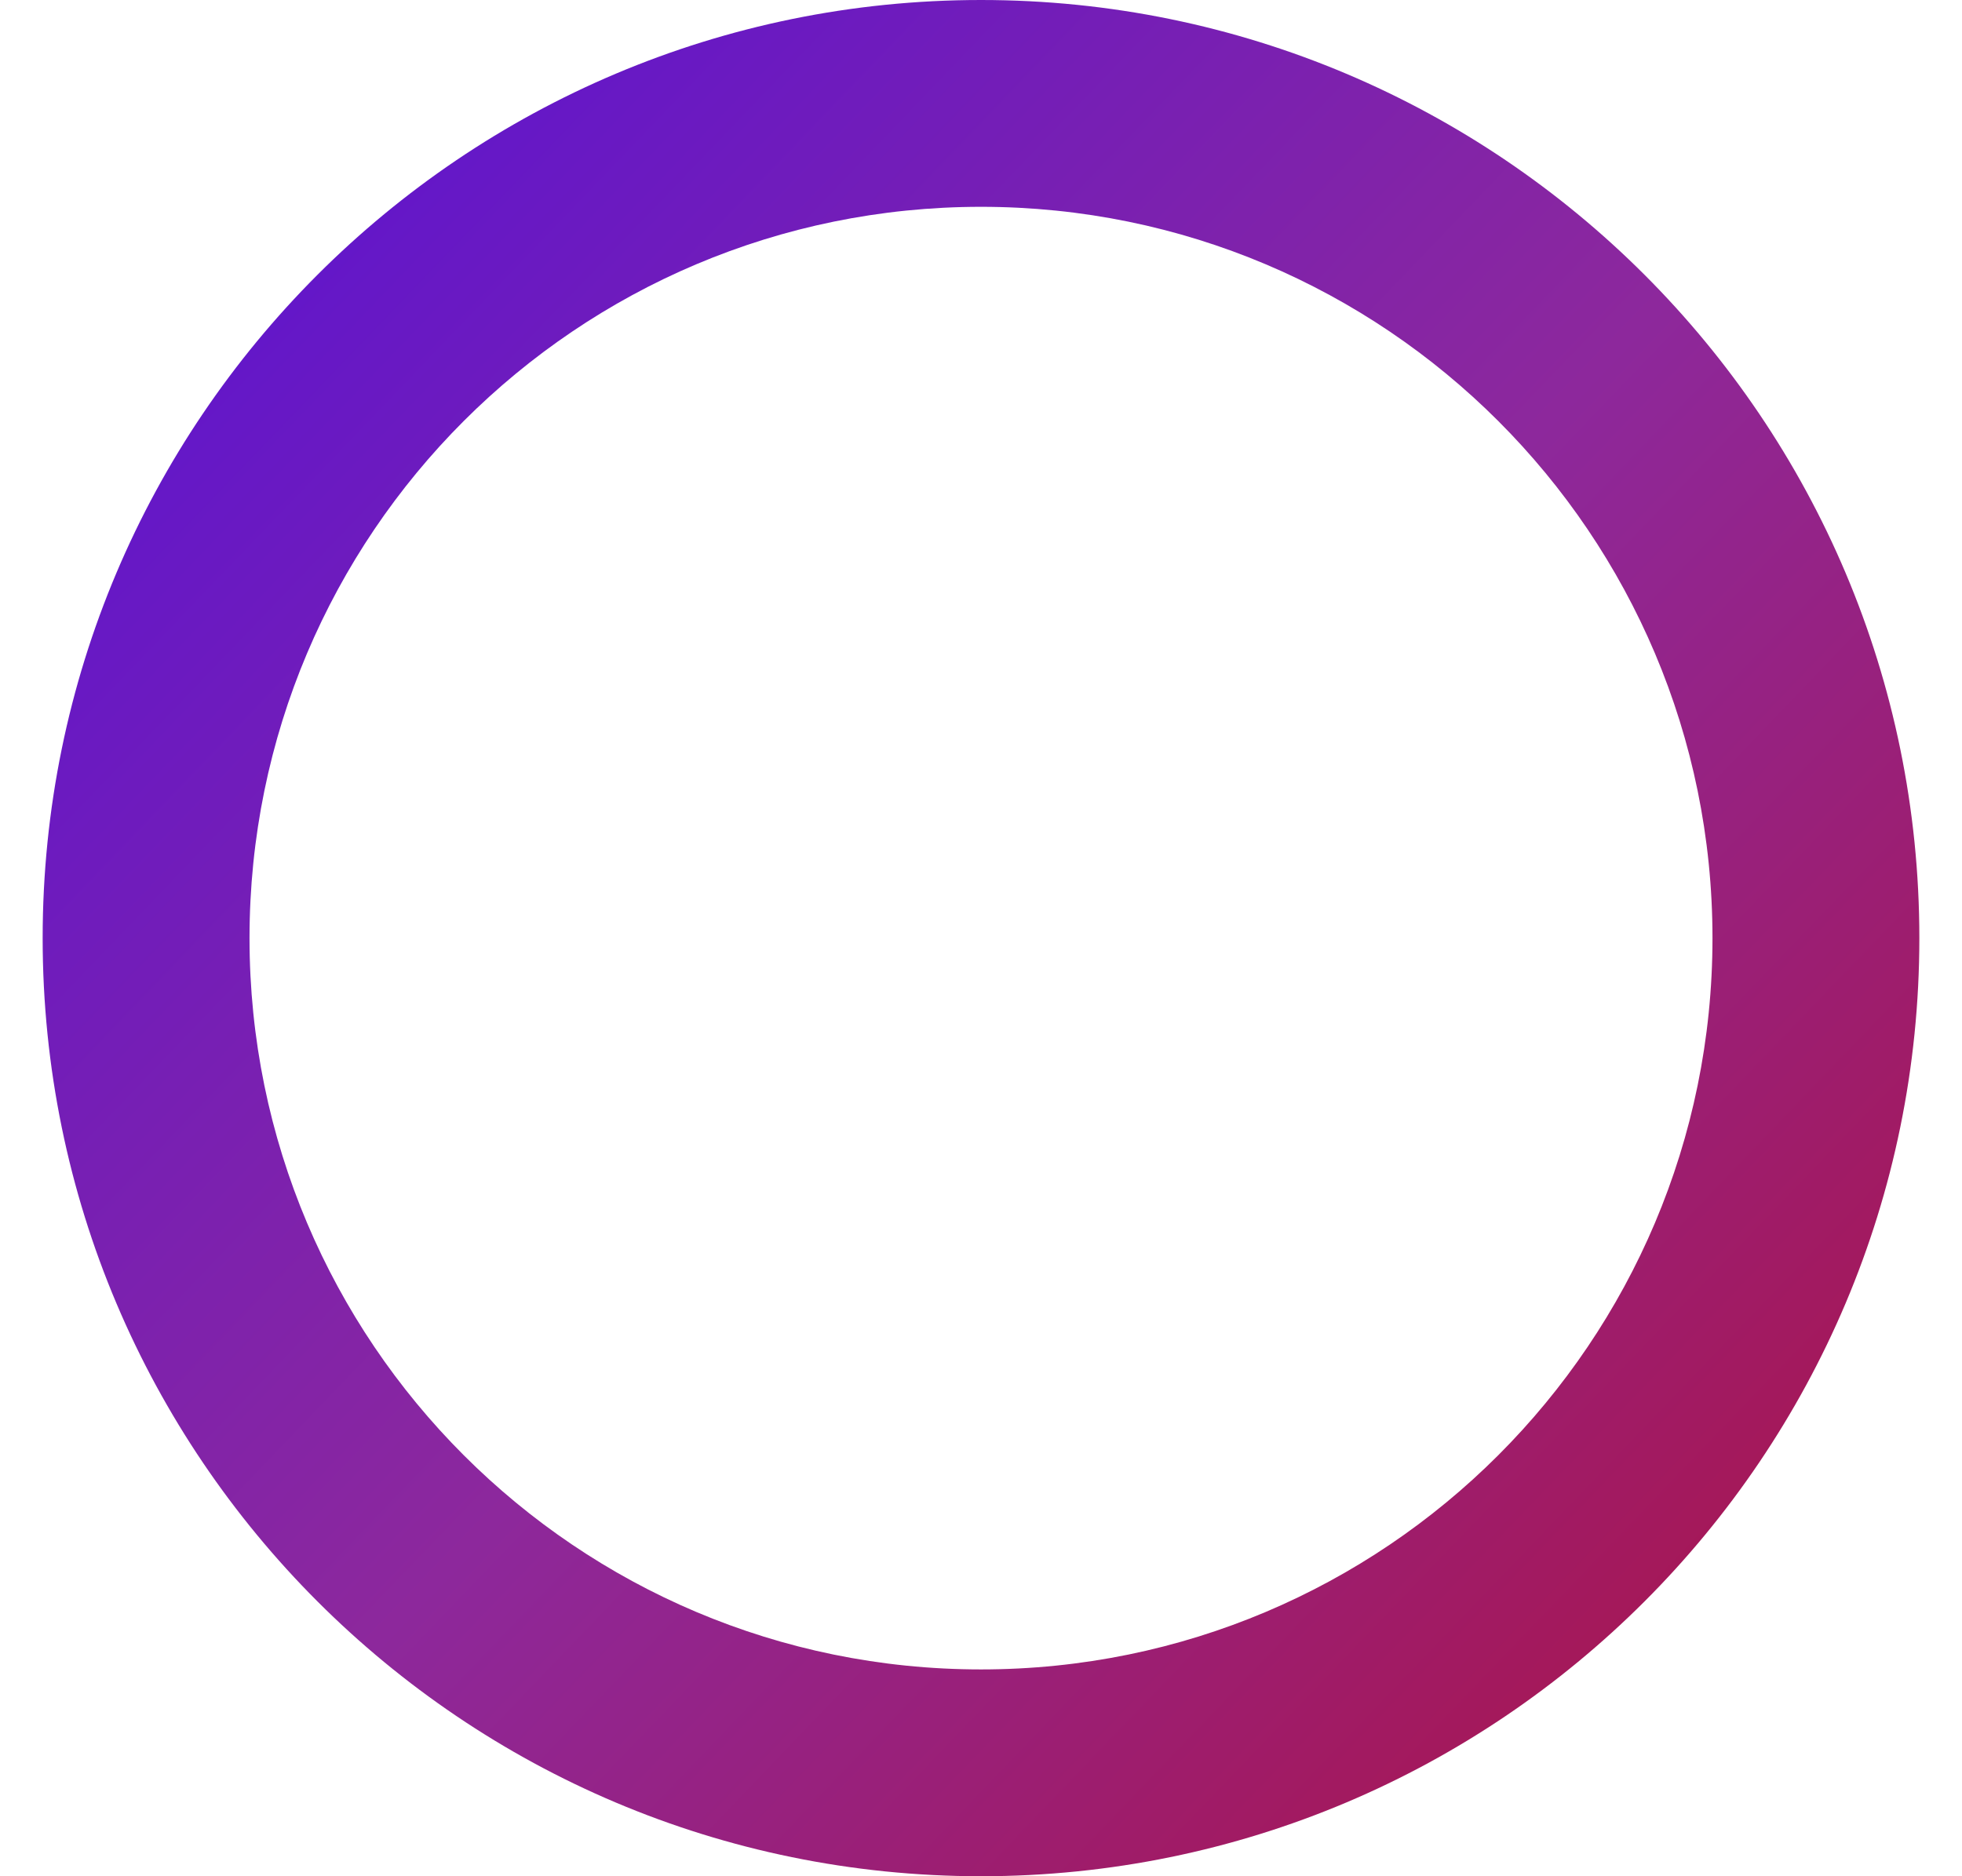 <svg width="23" height="22" viewBox="0 0 23 22" fill="none" xmlns="http://www.w3.org/2000/svg">
<path d="M22.5 11C22.5 17.075 17.575 22 11.5 22C5.425 22 0.5 17.075 0.5 11C0.5 4.925 5.425 0 11.5 0C17.575 0 22.5 4.925 22.5 11ZM2.925 11C2.925 15.736 6.764 19.575 11.5 19.575C16.236 19.575 20.075 15.736 20.075 11C20.075 6.264 16.236 2.425 11.5 2.425C6.764 2.425 2.925 6.264 2.925 11Z" fill="url(#paint0_linear_4_641)"/>
<defs>
<linearGradient id="paint0_linear_4_641" x1="0.5" y1="0.46" x2="22.5" y2="21.54" gradientUnits="userSpaceOnUse">
<stop stop-color="#5511D8"/>
<stop offset="0.52" stop-color="#8D289C"/>
<stop offset="1" stop-color="#AE123F"/>
</linearGradient>
</defs>
</svg>
